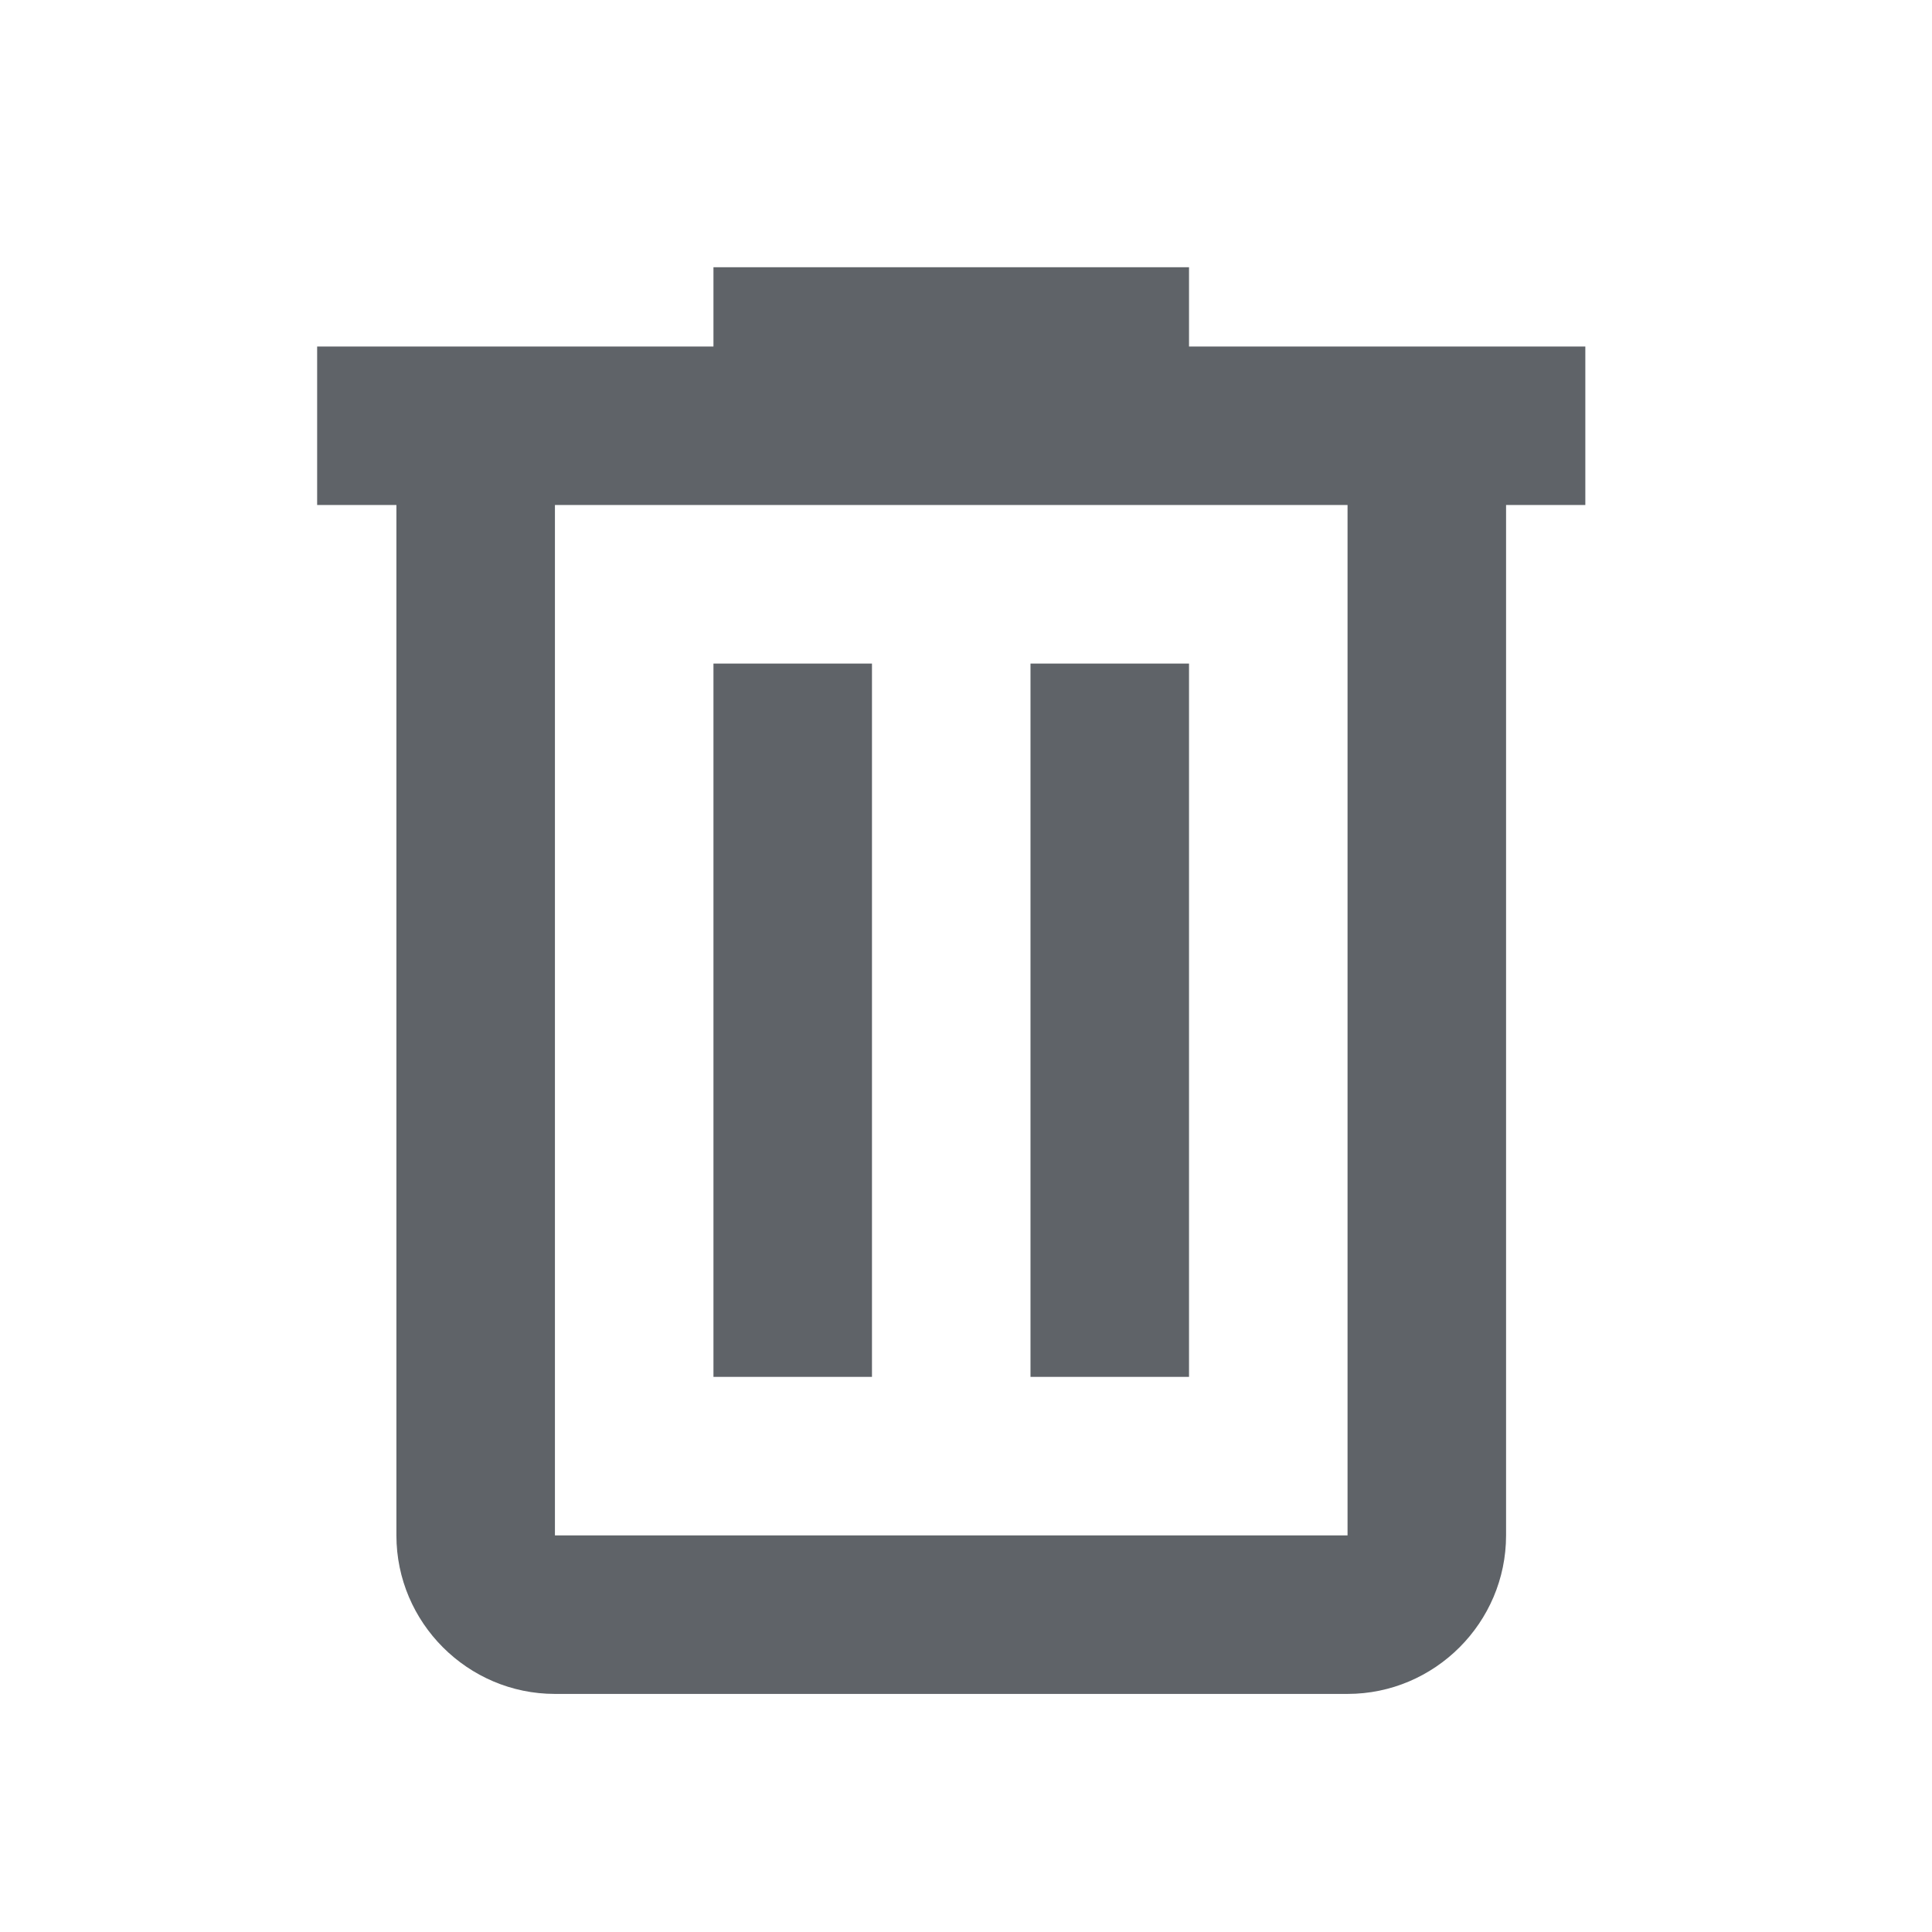 <svg width="39" height="39" viewBox="0 0 39 39" fill="none" xmlns="http://www.w3.org/2000/svg">
<path d="M24.002 6.995V5.395H14.402V6.995H6.402V10.194H8.002V30.994C8.002 32.755 9.442 34.194 11.202 34.194H27.202C28.962 34.194 30.402 32.755 30.402 30.994V10.194H32.002V6.995H24.002ZM27.202 30.994H11.202V10.194H27.202V30.994Z" fill="#5F6368"/>
<path d="M14.402 13.395H17.602V27.794H14.402V13.395ZM20.802 13.395H24.002V27.794H20.802V13.395Z" fill="#5F6368"/>
</svg>
